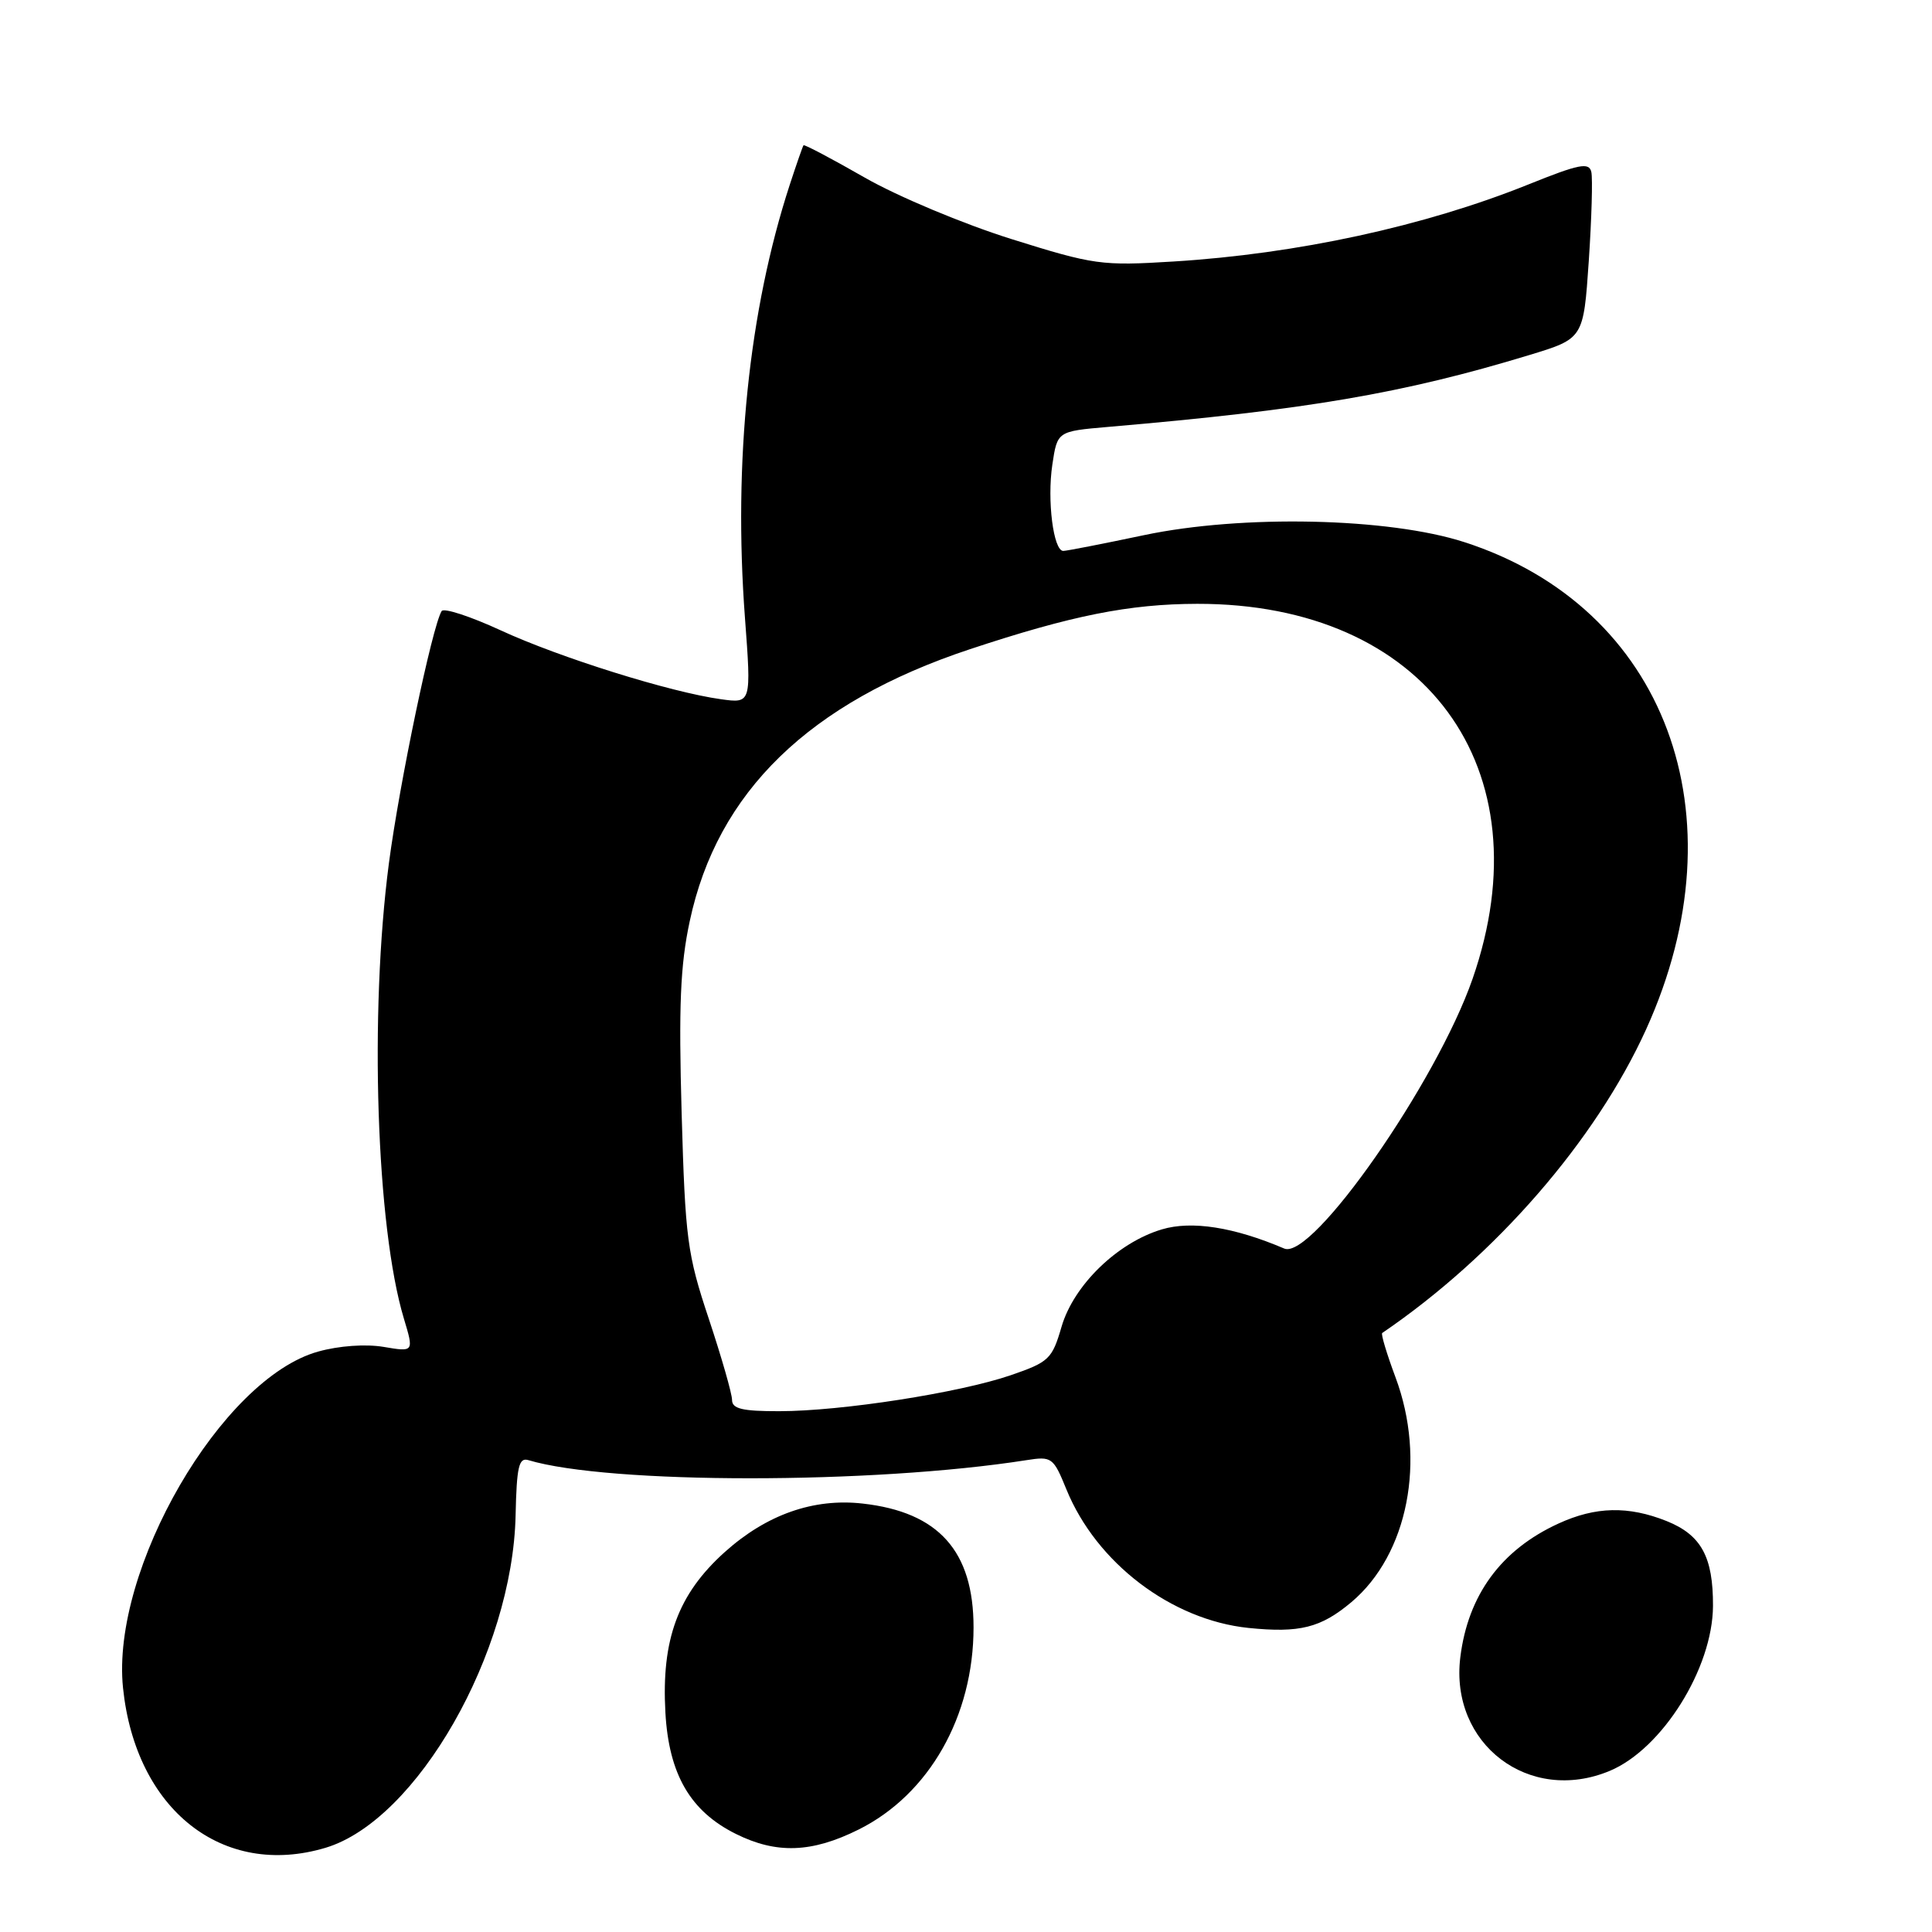 <?xml version="1.0" encoding="UTF-8" standalone="no"?>
<!DOCTYPE svg PUBLIC "-//W3C//DTD SVG 1.1//EN" "http://www.w3.org/Graphics/SVG/1.1/DTD/svg11.dtd" >
<svg xmlns="http://www.w3.org/2000/svg" xmlns:xlink="http://www.w3.org/1999/xlink" version="1.1" viewBox="0 0 256 256">
 <g >
 <path fill="currentColor"
d=" M 43.14 244.84 C 55.24 241.21 67.94 218.99 68.32 200.76 C 68.46 194.38 68.75 193.10 69.99 193.47 C 80.68 196.68 115.61 196.68 136.00 193.48 C 139.37 192.95 139.57 193.10 141.30 197.34 C 145.27 207.09 155.21 214.65 165.43 215.71 C 172.21 216.40 175.01 215.70 179.07 212.29 C 186.57 205.97 189.02 193.47 184.90 182.47 C 183.75 179.38 182.96 176.76 183.15 176.63 C 198.15 166.42 211.44 151.12 218.13 136.37 C 230.99 108.01 220.71 80.46 194.05 71.84 C 184.02 68.59 164.59 68.17 151.59 70.91 C 146.14 72.06 141.32 73.00 140.89 73.00 C 139.58 73.00 138.73 66.30 139.44 61.57 C 140.10 57.15 140.10 57.15 146.80 56.57 C 173.08 54.32 185.89 52.14 202.66 47.04 C 209.82 44.86 209.82 44.86 210.52 34.61 C 210.90 28.97 211.05 23.65 210.86 22.79 C 210.56 21.47 209.25 21.73 202.50 24.45 C 188.75 29.98 171.89 33.64 155.50 34.65 C 145.95 35.24 144.98 35.11 134.00 31.67 C 127.64 29.67 118.96 26.04 114.58 23.53 C 110.23 21.04 106.58 19.11 106.47 19.25 C 106.36 19.39 105.54 21.75 104.64 24.50 C 99.22 41.14 97.16 61.13 98.71 81.86 C 99.56 93.21 99.56 93.21 95.53 92.65 C 88.84 91.73 74.16 87.13 66.36 83.53 C 62.33 81.67 58.80 80.52 58.52 80.97 C 57.27 83.00 52.93 103.75 51.53 114.40 C 48.93 134.26 49.86 162.58 53.52 174.73 C 54.85 179.15 54.85 179.15 50.83 178.47 C 48.45 178.07 44.91 178.32 42.16 179.09 C 29.37 182.64 14.68 207.95 16.30 223.65 C 17.97 239.80 29.52 248.92 43.14 244.84 Z  M 113.78 242.42 C 123.11 237.77 129.00 227.41 129.00 215.64 C 129.00 205.53 124.38 200.36 114.31 199.23 C 107.80 198.49 101.56 200.69 96.02 205.67 C 89.84 211.23 87.62 217.24 88.17 226.94 C 88.63 235.11 91.47 240.00 97.50 243.00 C 102.88 245.68 107.57 245.52 113.78 242.42 Z  M 213.30 234.65 C 220.25 231.75 226.94 221.05 226.98 212.80 C 227.01 206.29 225.42 203.39 220.84 201.55 C 215.76 199.52 211.42 199.62 206.50 201.88 C 198.91 205.36 194.52 211.34 193.50 219.59 C 192.08 231.09 202.62 239.11 213.30 234.65 Z  M 97.00 185.50 C 97.00 184.68 95.61 179.84 93.92 174.75 C 91.06 166.17 90.80 164.19 90.32 147.50 C 89.92 133.35 90.14 127.91 91.39 122.08 C 95.03 104.93 107.23 93.09 128.50 86.03 C 142.01 81.55 149.63 80.03 158.64 80.01 C 188.84 79.96 204.84 101.77 195.12 129.71 C 190.33 143.46 173.88 167.02 170.17 165.44 C 163.50 162.59 157.89 161.72 153.95 162.90 C 148.06 164.66 142.27 170.29 140.66 175.80 C 139.41 180.09 139.00 180.48 133.91 182.23 C 127.14 184.55 111.50 186.99 103.25 186.99 C 98.36 187.00 97.00 186.67 97.00 185.50 Z "/>
</g>
</svg>